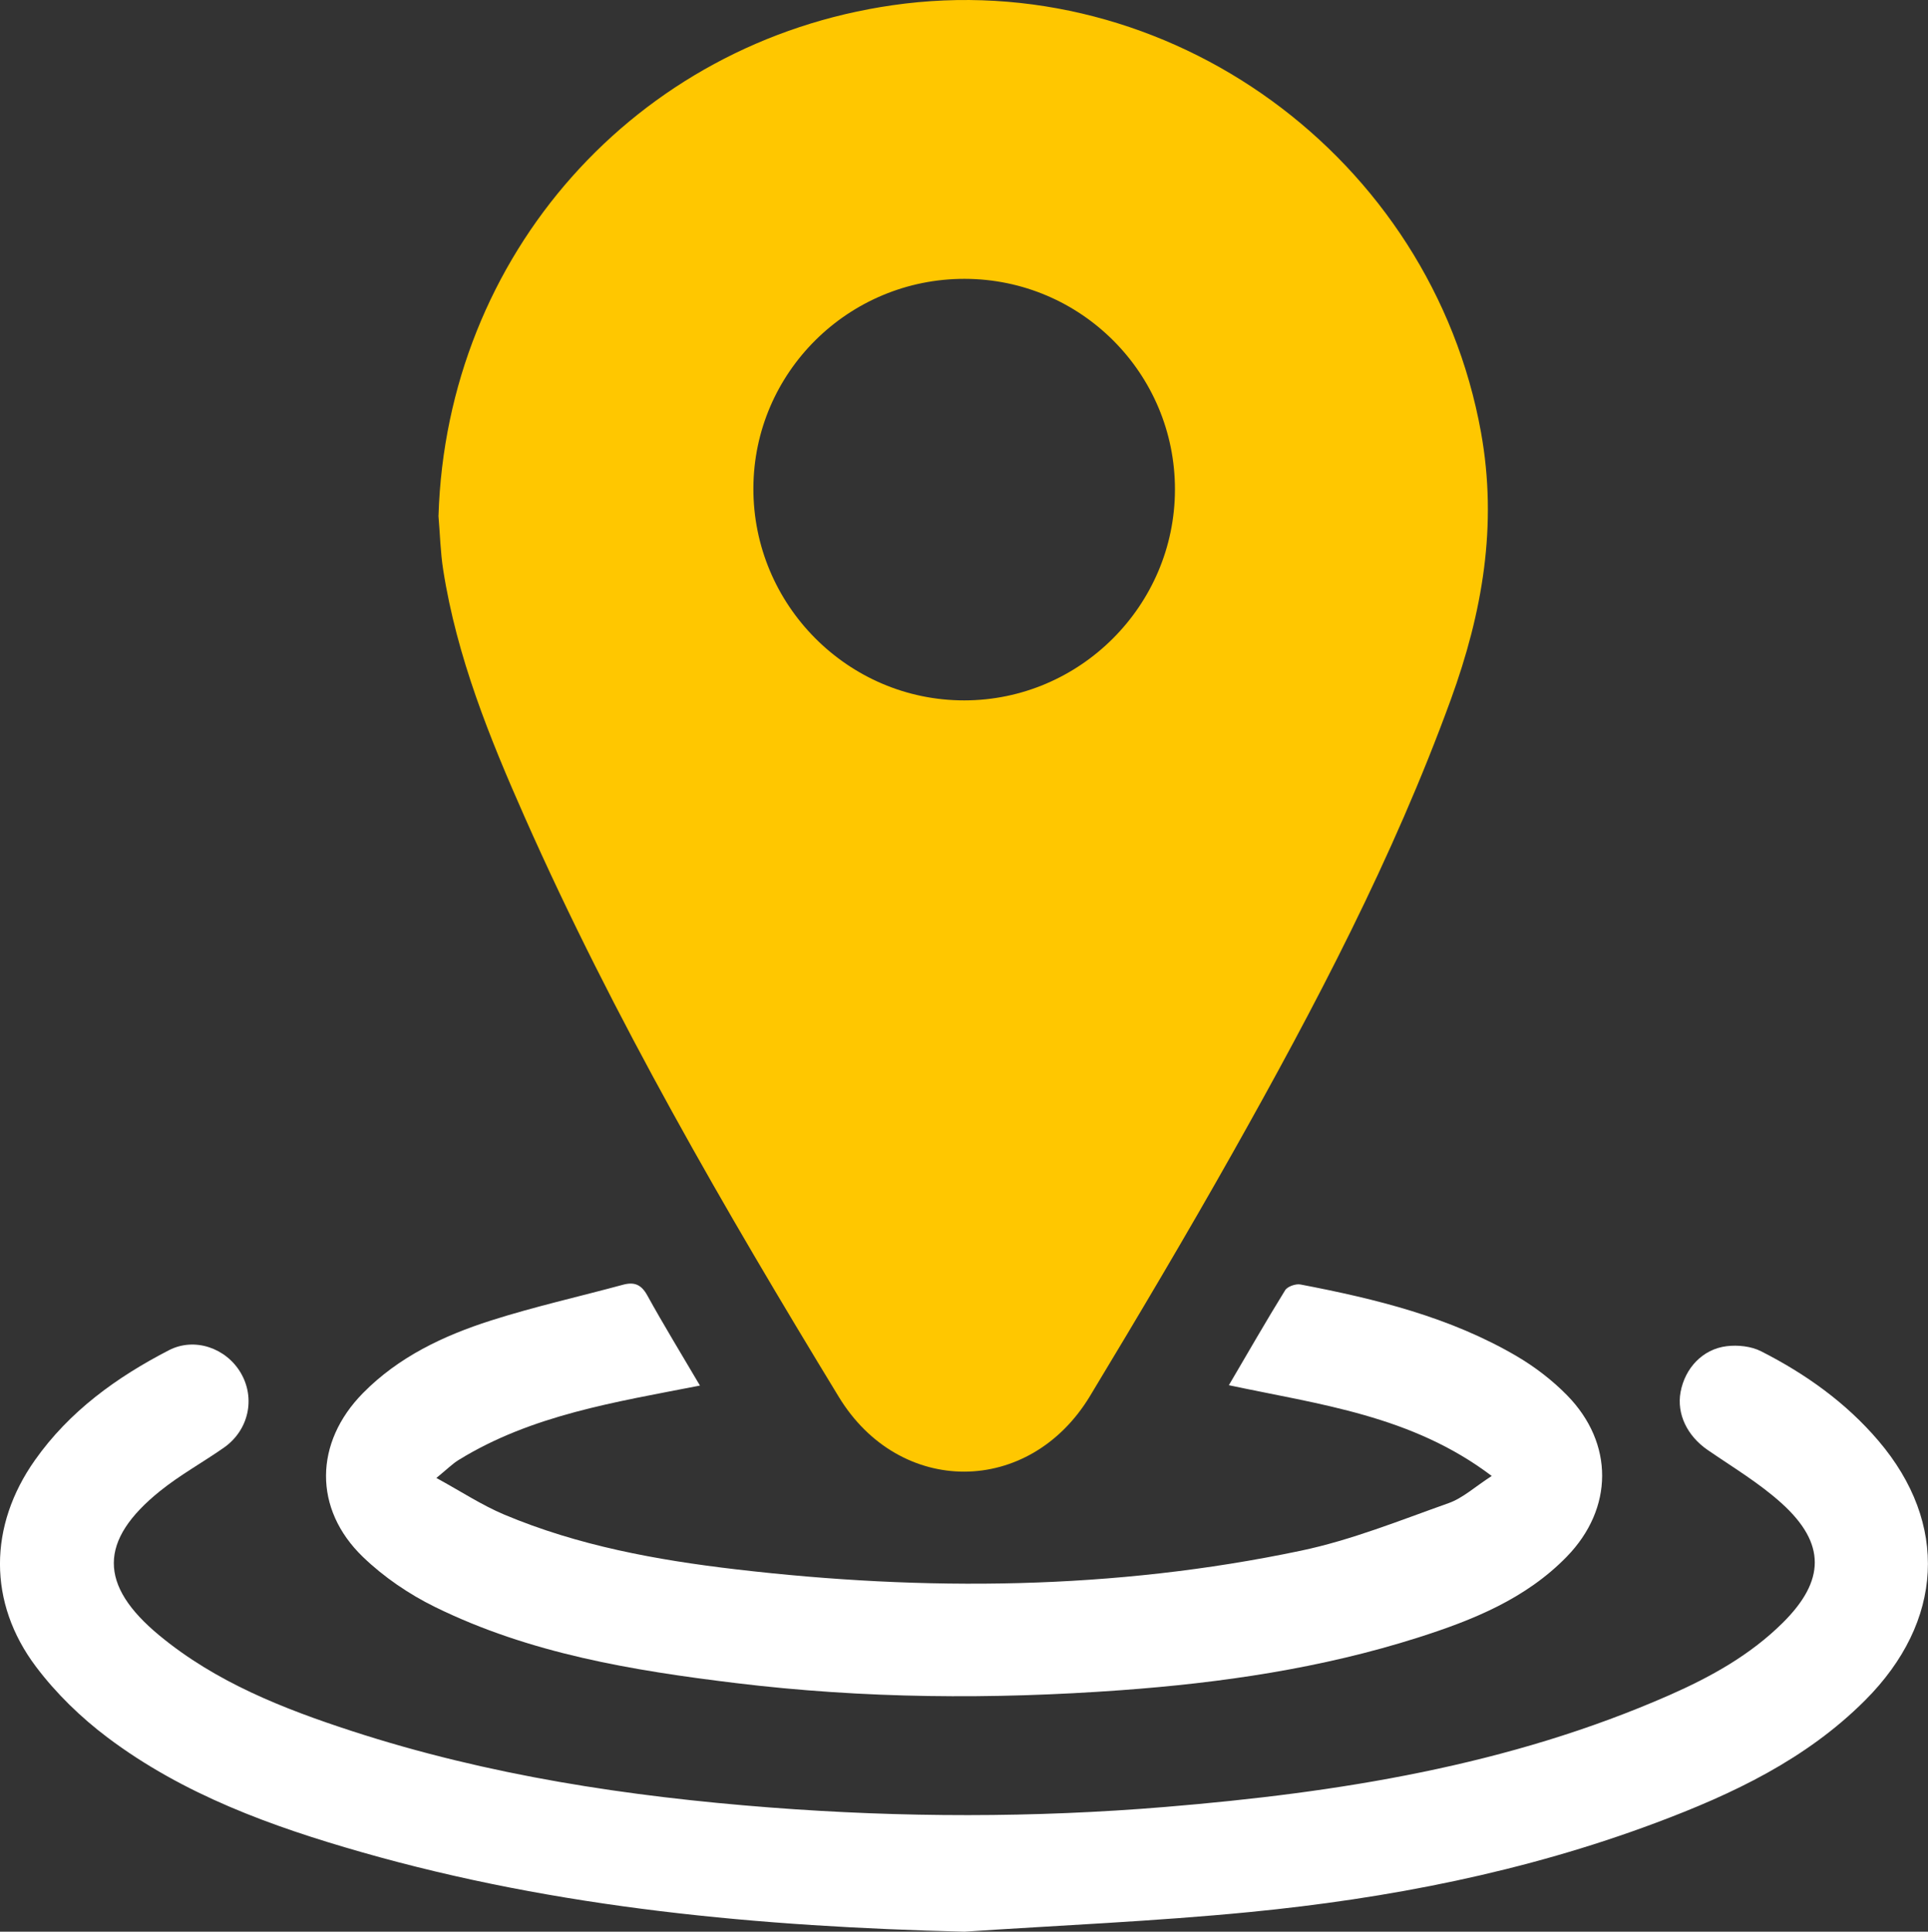<?xml version="1.0" encoding="UTF-8"?><svg id="Capa_1" xmlns="http://www.w3.org/2000/svg" viewBox="0 0 397.25 397.98"><rect x="0" y="0" width="397.25" height="397.98" fill="#333333" stroke="none"/><defs><style>.cls-1{fill:#fff;}.cls-2{fill:#ffc700;}</style></defs><path class="cls-2" d="M90.35,106.25C92.02,52.55,130.9,8.72,183.88,1.08c56.88-8.21,111.05,31.3,121.27,88,3.45,19.14,.29,37.17-6.22,55.05-11.88,32.63-27.97,63.23-44.95,93.39-9.5,16.87-19.39,33.53-29.4,50.11-12.5,20.7-39.22,20.76-51.75,.17-23.57-38.72-46.32-77.91-64.71-119.43-7.27-16.41-14-33.05-16.8-50.95-.58-3.69-.66-7.45-.98-11.17Zm108.47-48.8c-23.97-.06-43.51,19.26-43.59,43.12-.08,24.06,19.49,43.75,43.46,43.73,23.84-.02,43.36-19.54,43.4-43.41,.04-23.93-19.33-43.37-43.27-43.44Z"/><path class="cls-1" d="M198.71,397.98c-42.06-1.04-83.65-4.79-124.22-16.39-18.56-5.3-36.69-11.86-52.3-23.59-5.5-4.13-10.65-9.13-14.78-14.62-9.95-13.21-9.75-29.04-.22-42.54,7.1-10.07,16.82-17.08,27.6-22.65,5.31-2.75,11.81-.45,14.81,4.65,3.09,5.25,1.65,11.85-3.5,15.44-4.34,3.03-9.02,5.61-13.12,8.91-12.67,10.2-12.69,19.39-.14,29.76,11.66,9.64,25.5,15.08,39.65,19.69,28.03,9.13,56.96,13.51,86.27,15.76,27.12,2.08,54.24,2.13,81.34-.12,35.65-2.95,70.77-8.49,103.85-23.03,8.55-3.76,16.68-8.27,23.39-14.93,8.73-8.66,8.88-16.3-.17-24.53-4.64-4.22-10.14-7.49-15.34-11.07-4.19-2.89-6.39-7.4-5.56-11.92,.91-4.92,4.53-8.84,9.5-9.45,2.31-.28,5.05,.01,7.09,1.05,9.16,4.65,17.48,10.57,24.19,18.45,14.5,17.03,13.46,37.23-2.75,53.45-12.15,12.17-27.3,19.33-43.12,25.25-27.02,10.12-55.13,15.6-83.73,18.39-19.53,1.91-39.16,2.73-58.75,4.04Z"/><path class="cls-1" d="M144.2,285.47c-17.48,3.41-34.65,6.06-49.71,15.33-1.28,.79-2.37,1.9-4.58,3.7,5.08,2.78,9.36,5.6,13.99,7.55,15.24,6.41,31.39,9.36,47.69,11.27,38.98,4.57,77.9,4.27,116.43-3.83,10.39-2.18,20.41-6.24,30.47-9.81,2.91-1.03,5.38-3.34,8.87-5.59-16.46-12.47-35.43-14.71-54.16-18.7,3.96-6.74,7.67-13.22,11.59-19.56,.48-.78,2.19-1.38,3.17-1.19,15.51,2.97,30.81,6.71,44.58,14.79,3.74,2.2,7.31,4.94,10.35,8.04,9.69,9.89,9.59,23.33-.07,33.25-8.47,8.7-19.4,13.08-30.64,16.66-19.92,6.34-40.47,9.34-61.25,10.85-26.47,1.93-52.94,1.74-79.31-1.47-21.32-2.59-42.48-6.09-61.99-15.68-5.36-2.63-10.55-6.17-14.84-10.3-10.26-9.88-10.04-23.57-.02-33.75,7.35-7.47,16.6-11.84,26.36-14.96,8.95-2.86,18.16-4.92,27.24-7.38,2.31-.62,3.75-.06,4.99,2.18,3.36,6.09,7,12.03,10.85,18.58Z"/></svg>